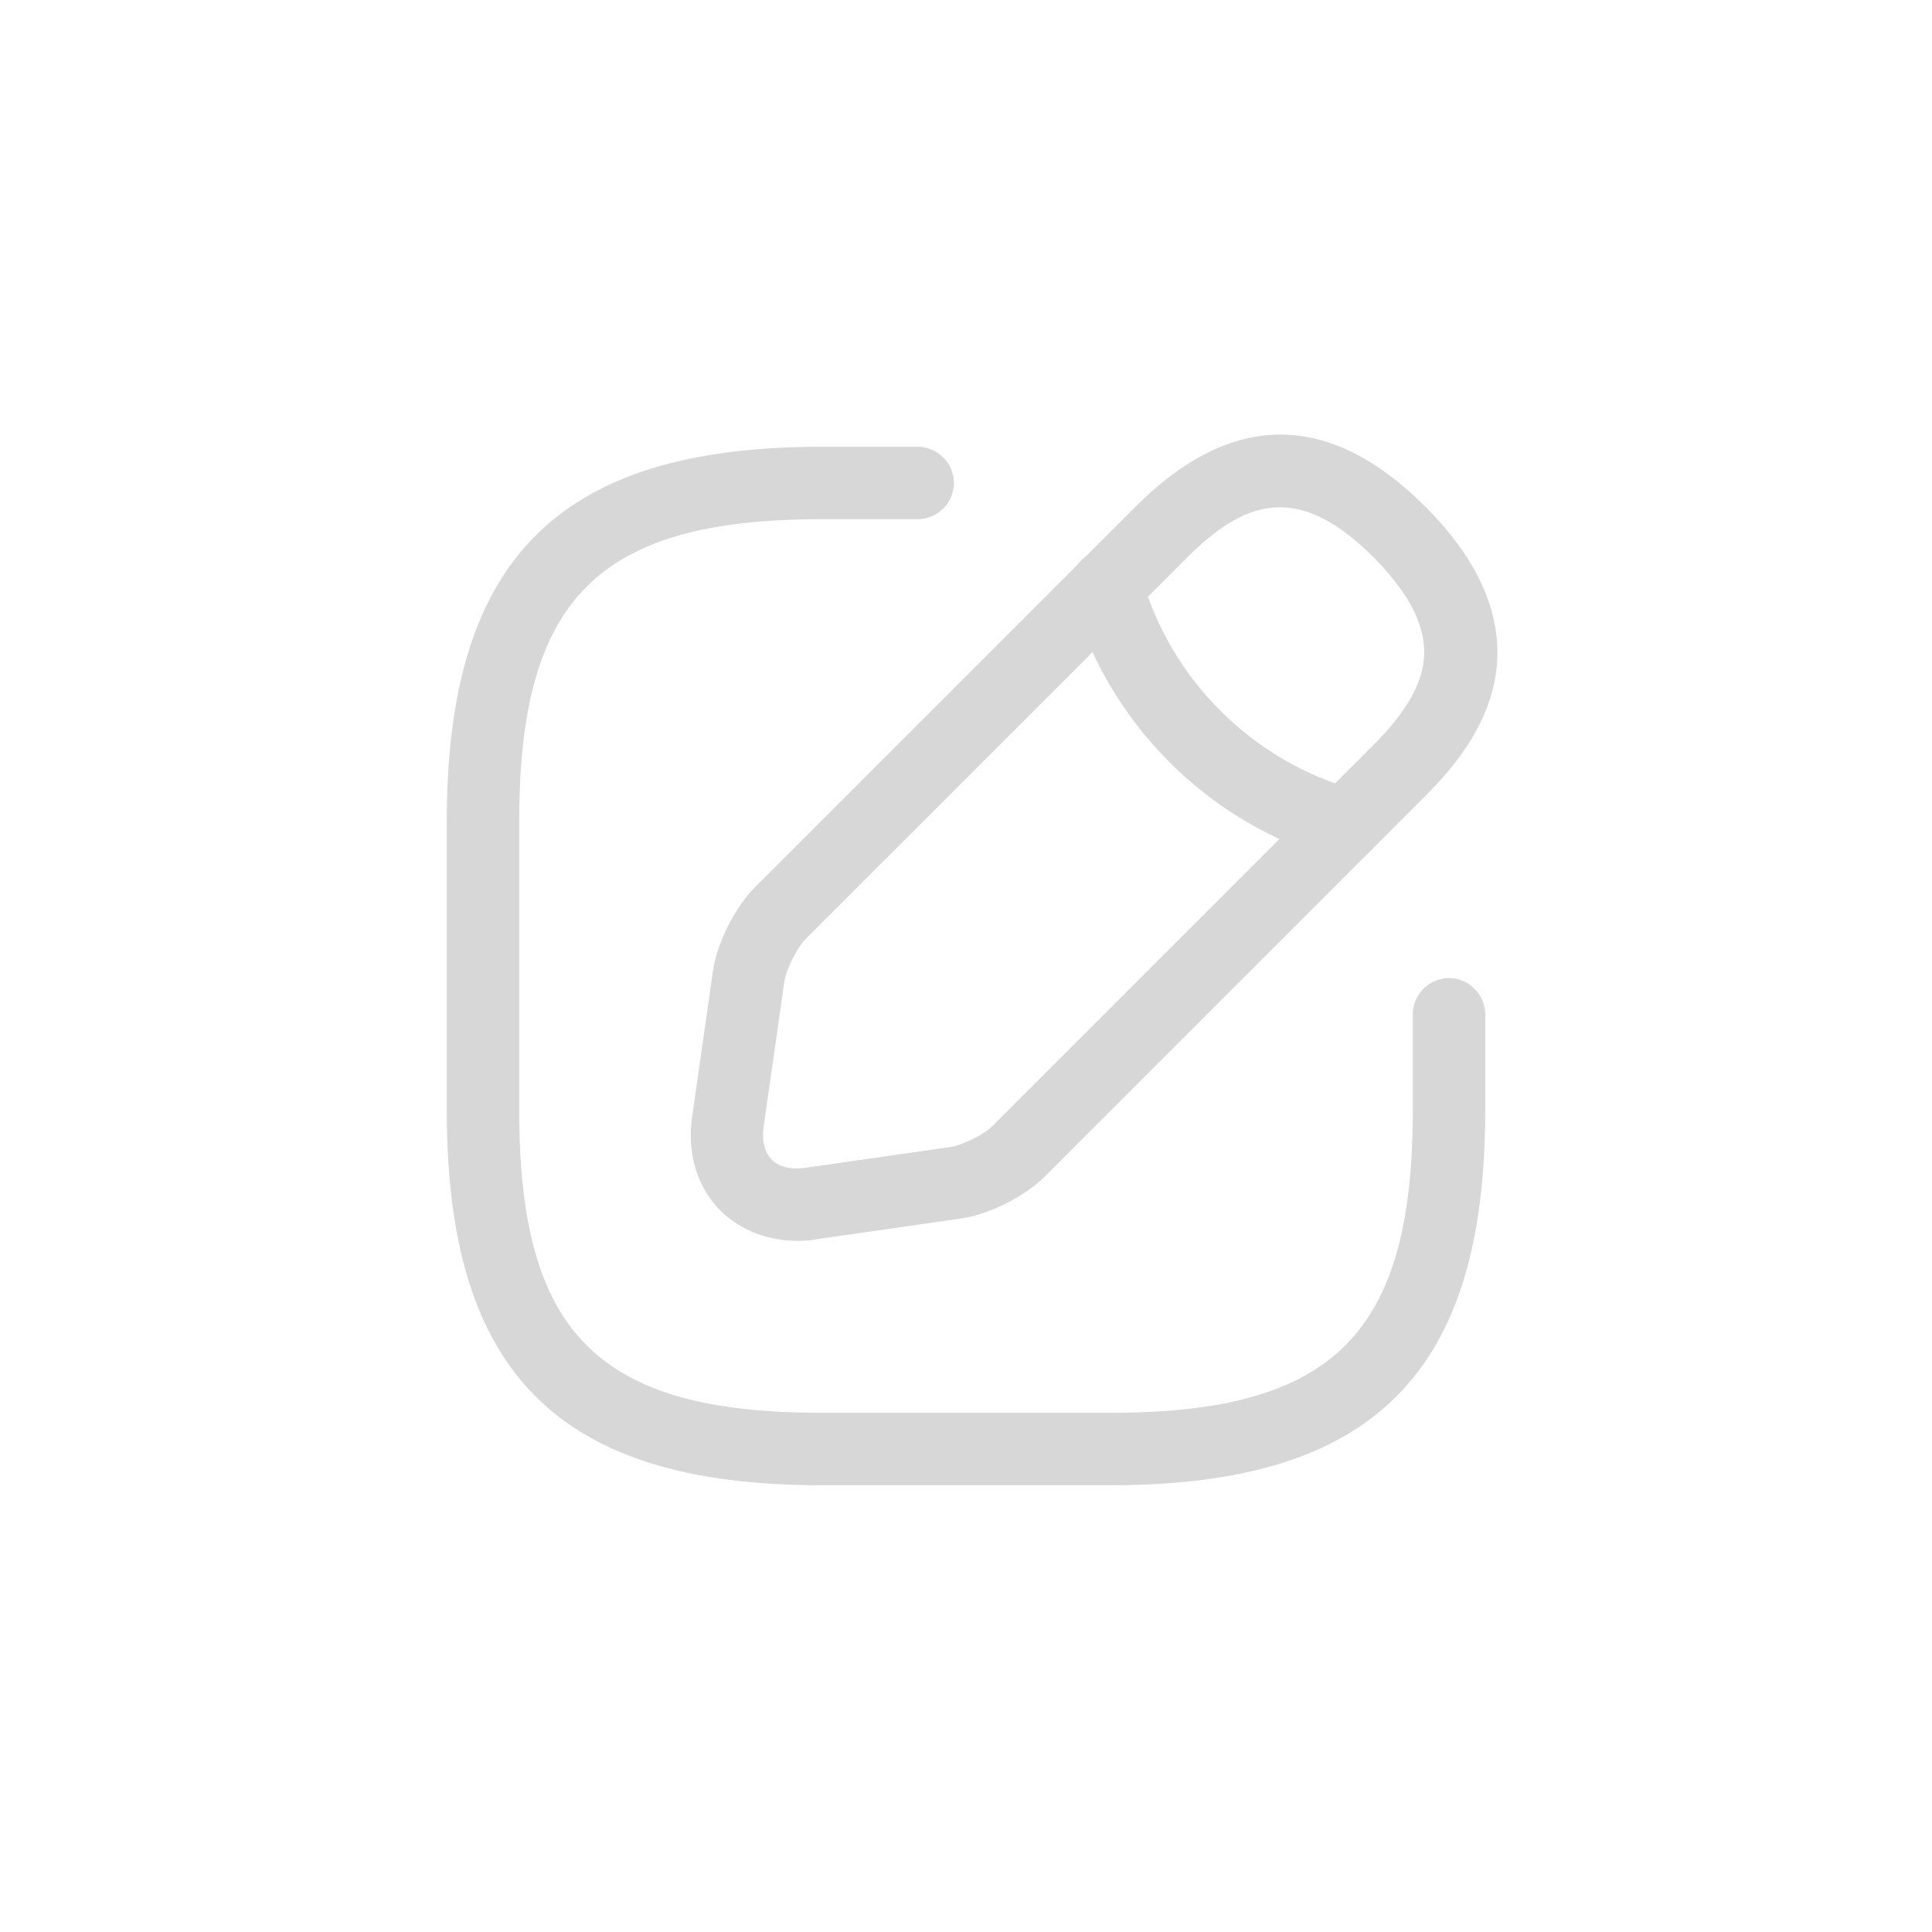 <svg width="64" height="64" viewBox="0 0 64 64" fill="none" xmlns="http://www.w3.org/2000/svg">
<path d="M36.8 49.2H27.2C18.512 49.2 14.8 45.488 14.8 36.8V27.2C14.8 18.512 18.512 14.8 27.2 14.8H30.4C31.056 14.8 31.6 15.344 31.6 16C31.6 16.656 31.056 17.2 30.4 17.2H27.2C19.824 17.2 17.2 19.824 17.2 27.2V36.8C17.2 44.176 19.824 46.8 27.2 46.8H36.8C44.176 46.8 46.8 44.176 46.8 36.8V33.6C46.8 32.944 47.344 32.4 48 32.4C48.656 32.4 49.2 32.944 49.2 33.6V36.8C49.2 45.488 45.488 49.2 36.8 49.2Z" fill="#D7D7D7"/>
<path d="M26.4 41.103C25.424 41.103 24.528 40.752 23.872 40.111C23.088 39.328 22.752 38.191 22.928 36.992L23.616 32.175C23.744 31.247 24.352 30.047 25.008 29.392L37.616 16.784C40.8 13.6 44.032 13.6 47.216 16.784C48.96 18.527 49.744 20.303 49.584 22.079C49.44 23.52 48.672 24.927 47.216 26.367L34.608 38.975C33.952 39.632 32.752 40.239 31.824 40.367L27.008 41.056C26.8 41.103 26.592 41.103 26.4 41.103ZM39.312 18.48L26.704 31.087C26.4 31.392 26.048 32.096 25.984 32.511L25.296 37.328C25.232 37.791 25.328 38.175 25.568 38.416C25.808 38.656 26.192 38.752 26.656 38.688L31.472 37.999C31.888 37.935 32.608 37.584 32.896 37.279L45.504 24.672C46.544 23.631 47.088 22.703 47.168 21.84C47.264 20.799 46.72 19.695 45.504 18.463C42.944 15.903 41.184 16.623 39.312 18.48Z" fill="#D7D7D7"/>
<path d="M44.56 28.528C44.448 28.528 44.336 28.512 44.24 28.48C40.032 27.296 36.688 23.952 35.504 19.744C35.328 19.104 35.696 18.448 36.336 18.256C36.976 18.08 37.632 18.448 37.808 19.088C38.768 22.496 41.472 25.2 44.88 26.16C45.52 26.336 45.888 27.008 45.712 27.648C45.568 28.192 45.088 28.528 44.56 28.528Z" fill="#D7D7D7"/>
</svg>
